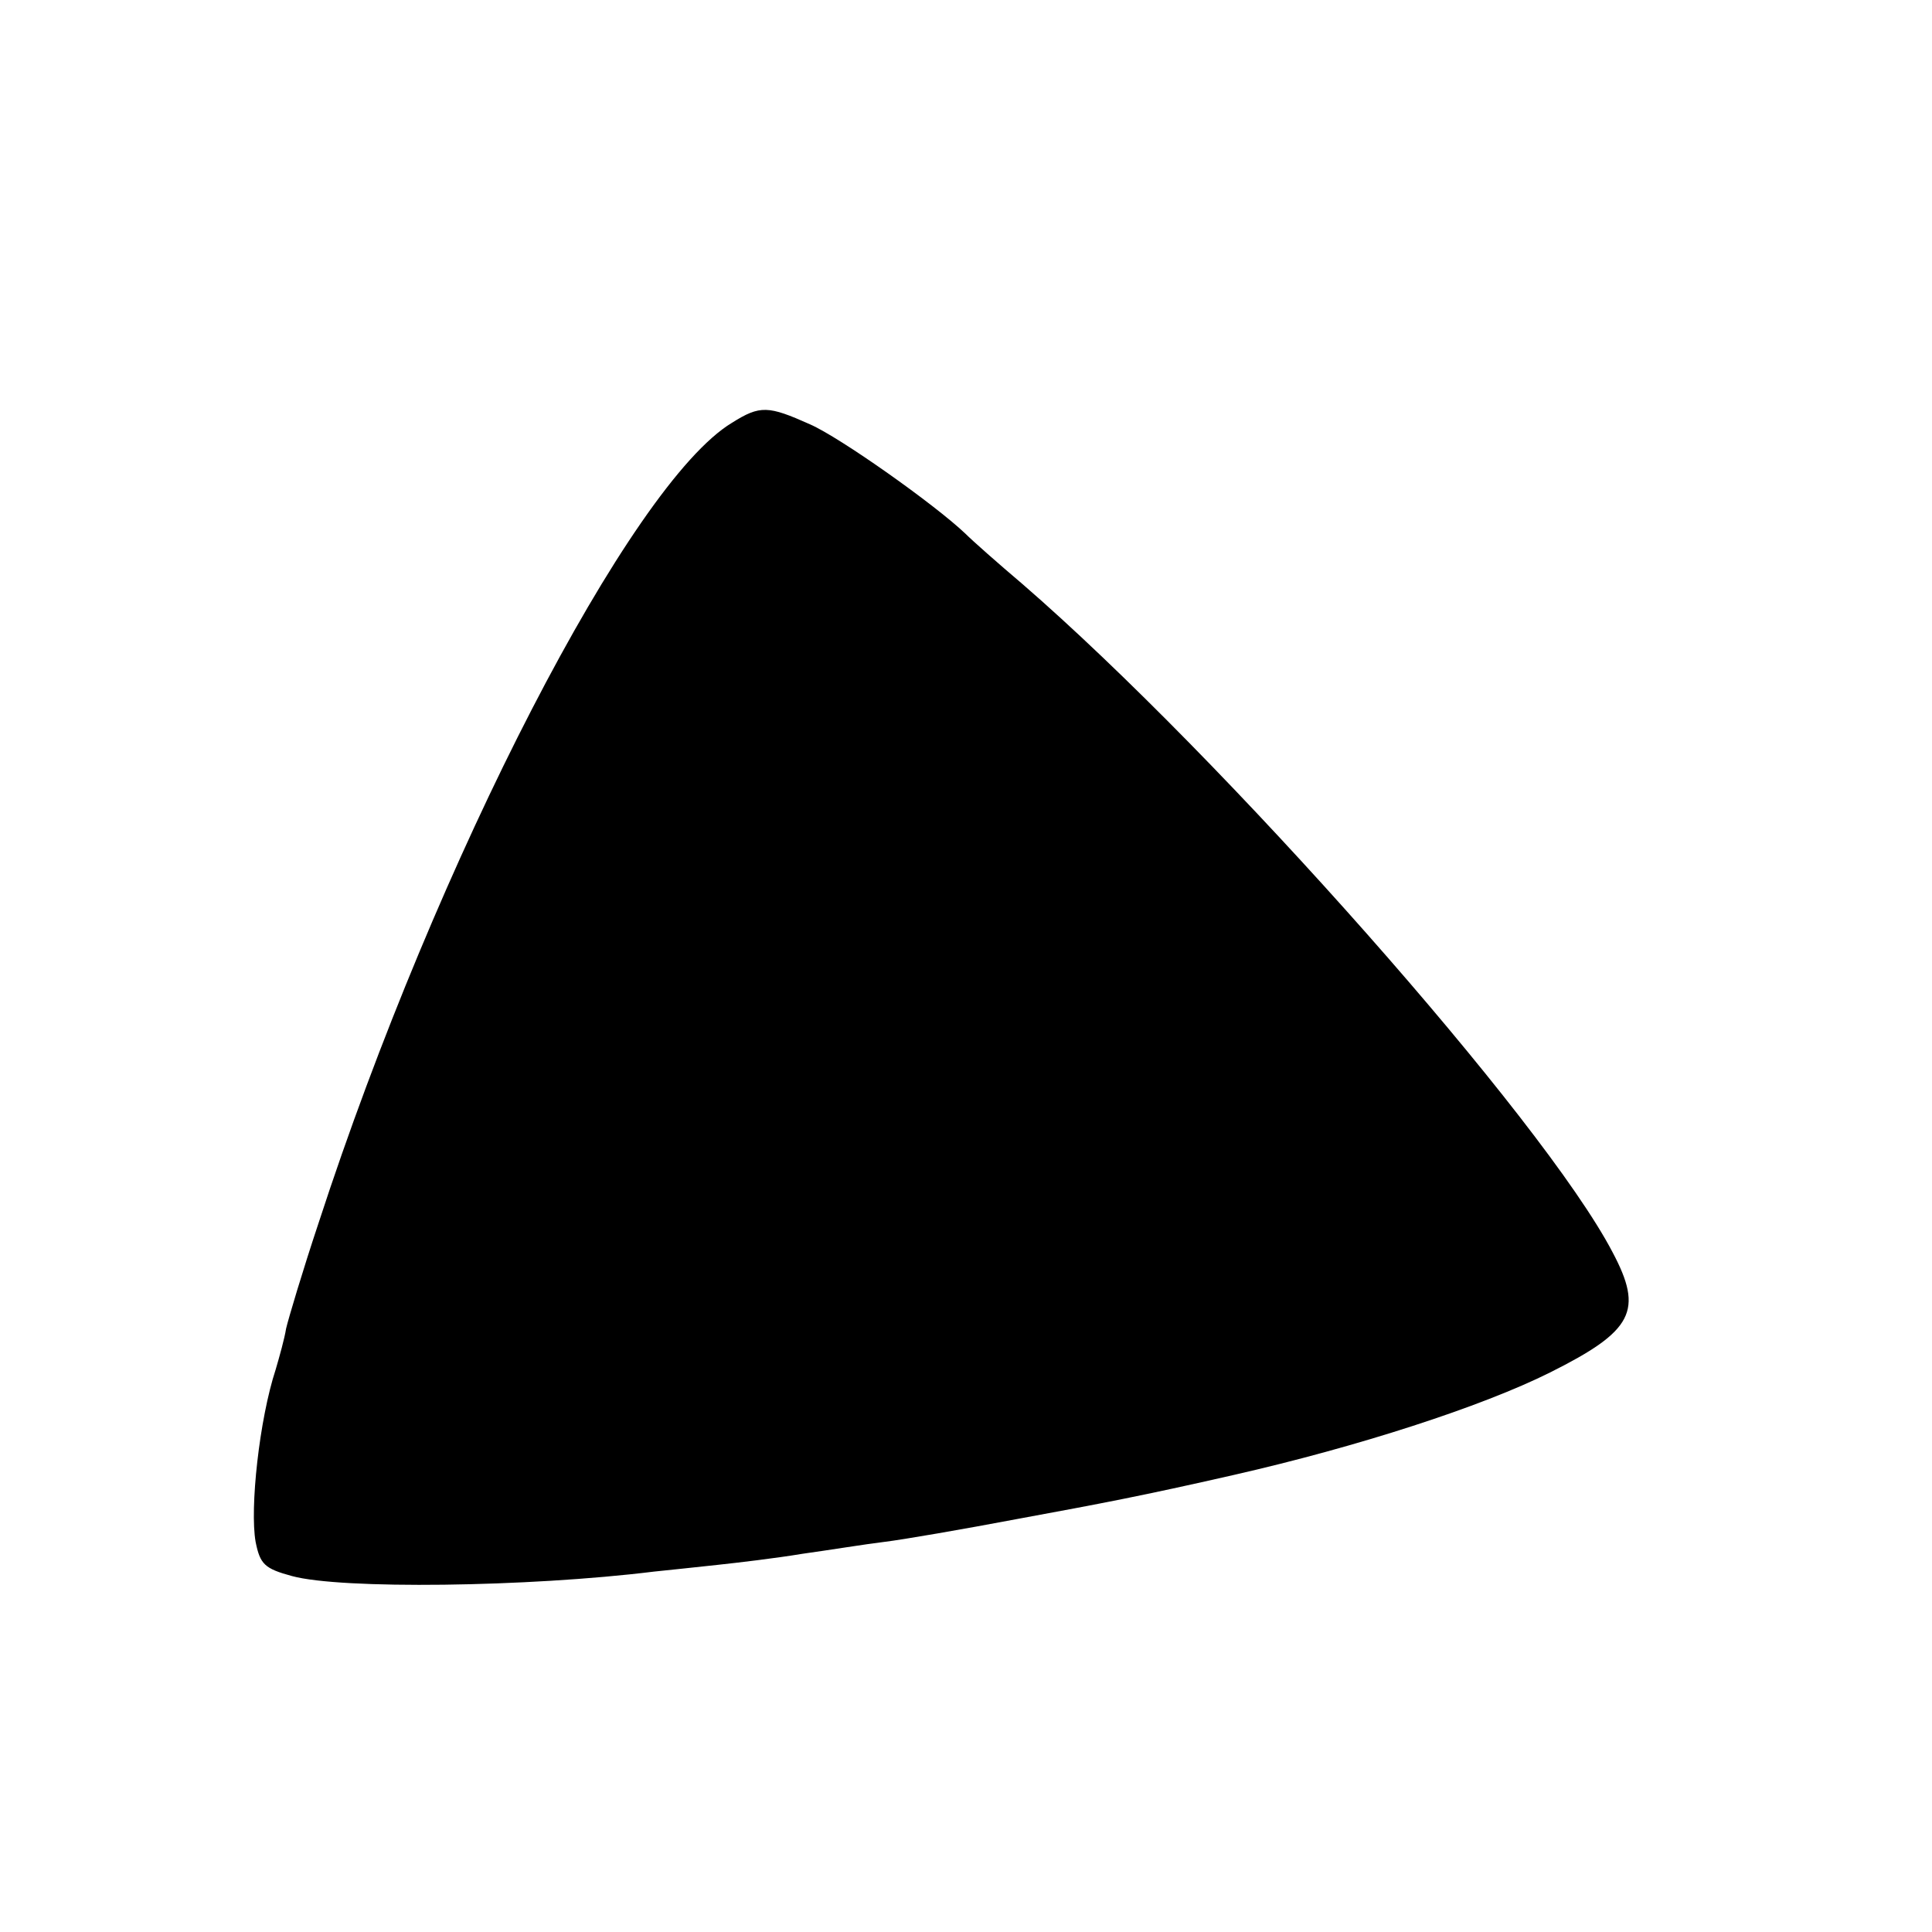 <?xml version="1.0" standalone="no"?>
<!DOCTYPE svg PUBLIC "-//W3C//DTD SVG 20010904//EN"
 "http://www.w3.org/TR/2001/REC-SVG-20010904/DTD/svg10.dtd">
<svg version="1.0" xmlns="http://www.w3.org/2000/svg"
 width="260pt" height="260pt" viewBox="0 0 260 260"
 preserveAspectRatio="xMidYMid meet">
<g transform="translate(0,260) scale(0.1,-0.1)"
fill="#000000" stroke="none">
<path d="M985 2031 c-136 -82 -397 -588 -556 -1076 -22 -66 -41 -130 -44 -143
-2 -13 -9 -38 -14 -55 -22 -67 -35 -187 -27 -232 6 -30 12 -36 49 -46 66 -18
317 -15 487 6 19 2 58 6 85 9 28 3 79 9 115 15 36 5 85 13 110 16 25 3 106 17
180 31 114 21 167 31 290 59 167 38 334 92 426 138 112 56 126 83 84 162 -93
178 -525 666 -794 899 -33 28 -67 58 -77 68 -41 39 -168 129 -209 147 -56 25
-67 26 -105 2z"/>
</g>
</svg>
